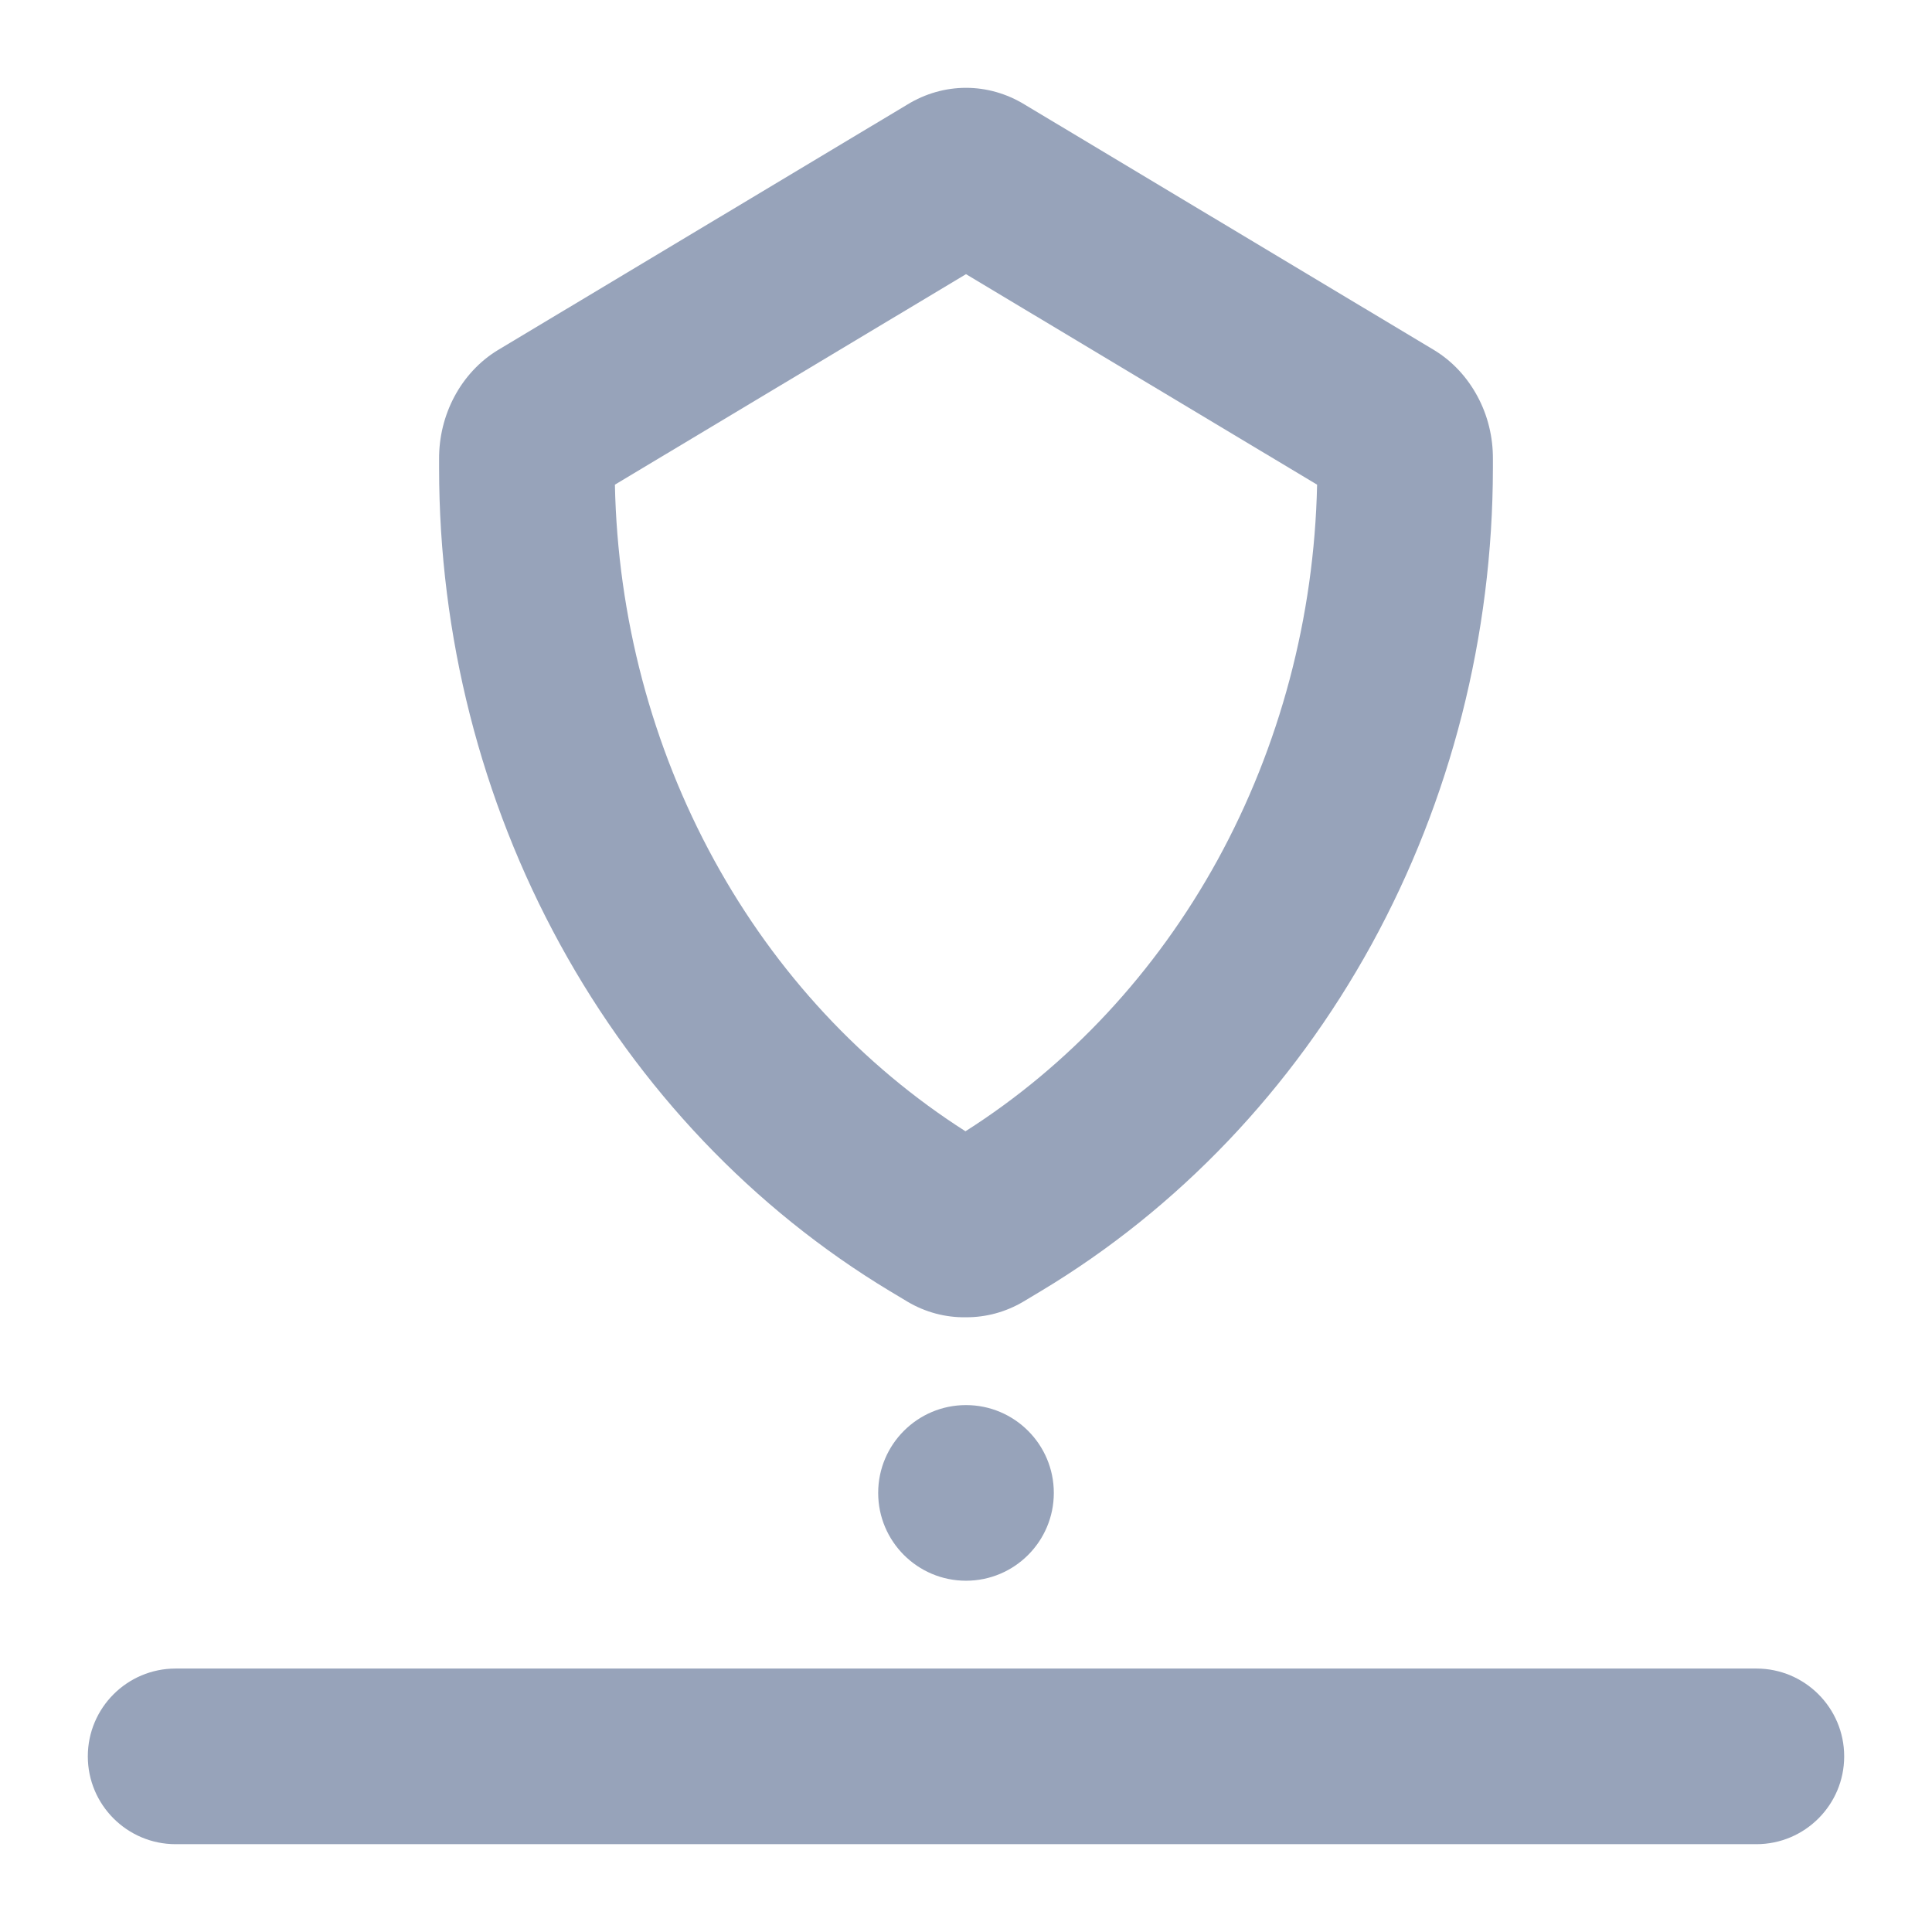 <svg width="22" height="22" viewBox="0 0 22 22" fill="none" xmlns="http://www.w3.org/2000/svg">
<path fill-rule="evenodd" clip-rule="evenodd" d="M10.333 14.822L10.133 14.702C8.576 13.763 7.28 12.401 6.378 10.754C5.476 9.108 5 7.236 5 5.33V5.23C4.998 4.979 5.059 4.731 5.176 4.513C5.293 4.295 5.462 4.113 5.667 3.988L10.333 1.19C10.536 1.066 10.766 1 11 1C11.234 1 11.464 1.066 11.667 1.19L16.333 3.988C16.538 4.113 16.707 4.295 16.824 4.513C16.942 4.731 17.002 4.979 17 5.23V5.33C16.998 7.237 16.521 9.11 15.617 10.757C14.712 12.403 13.414 13.765 11.853 14.702L11.653 14.822C11.453 14.94 11.229 15.001 11 15C10.767 15.004 10.537 14.943 10.333 14.822ZM14.998 5.519C14.966 7.029 14.573 8.501 13.864 9.794C13.158 11.079 12.166 12.137 10.994 12.882C9.824 12.136 8.835 11.078 8.132 9.794C7.423 8.5 7.033 7.029 7.002 5.519L11 3.122L14.998 5.519Z" fill="#97A3BA"/>
<path d="M1 20C1 19.448 1.448 19 2 19H20C20.552 19 21 19.448 21 20C21 20.552 20.552 21 20 21H2C1.448 21 1 20.552 1 20Z" fill="#97A3BA"/>
<path d="M11 16C10.448 16 10 16.448 10 17C10 17.552 10.448 18 11 18C11.552 18 12 17.552 12 17C12 16.448 11.552 16 11 16Z" fill="#97A3BA"/>
</svg>
